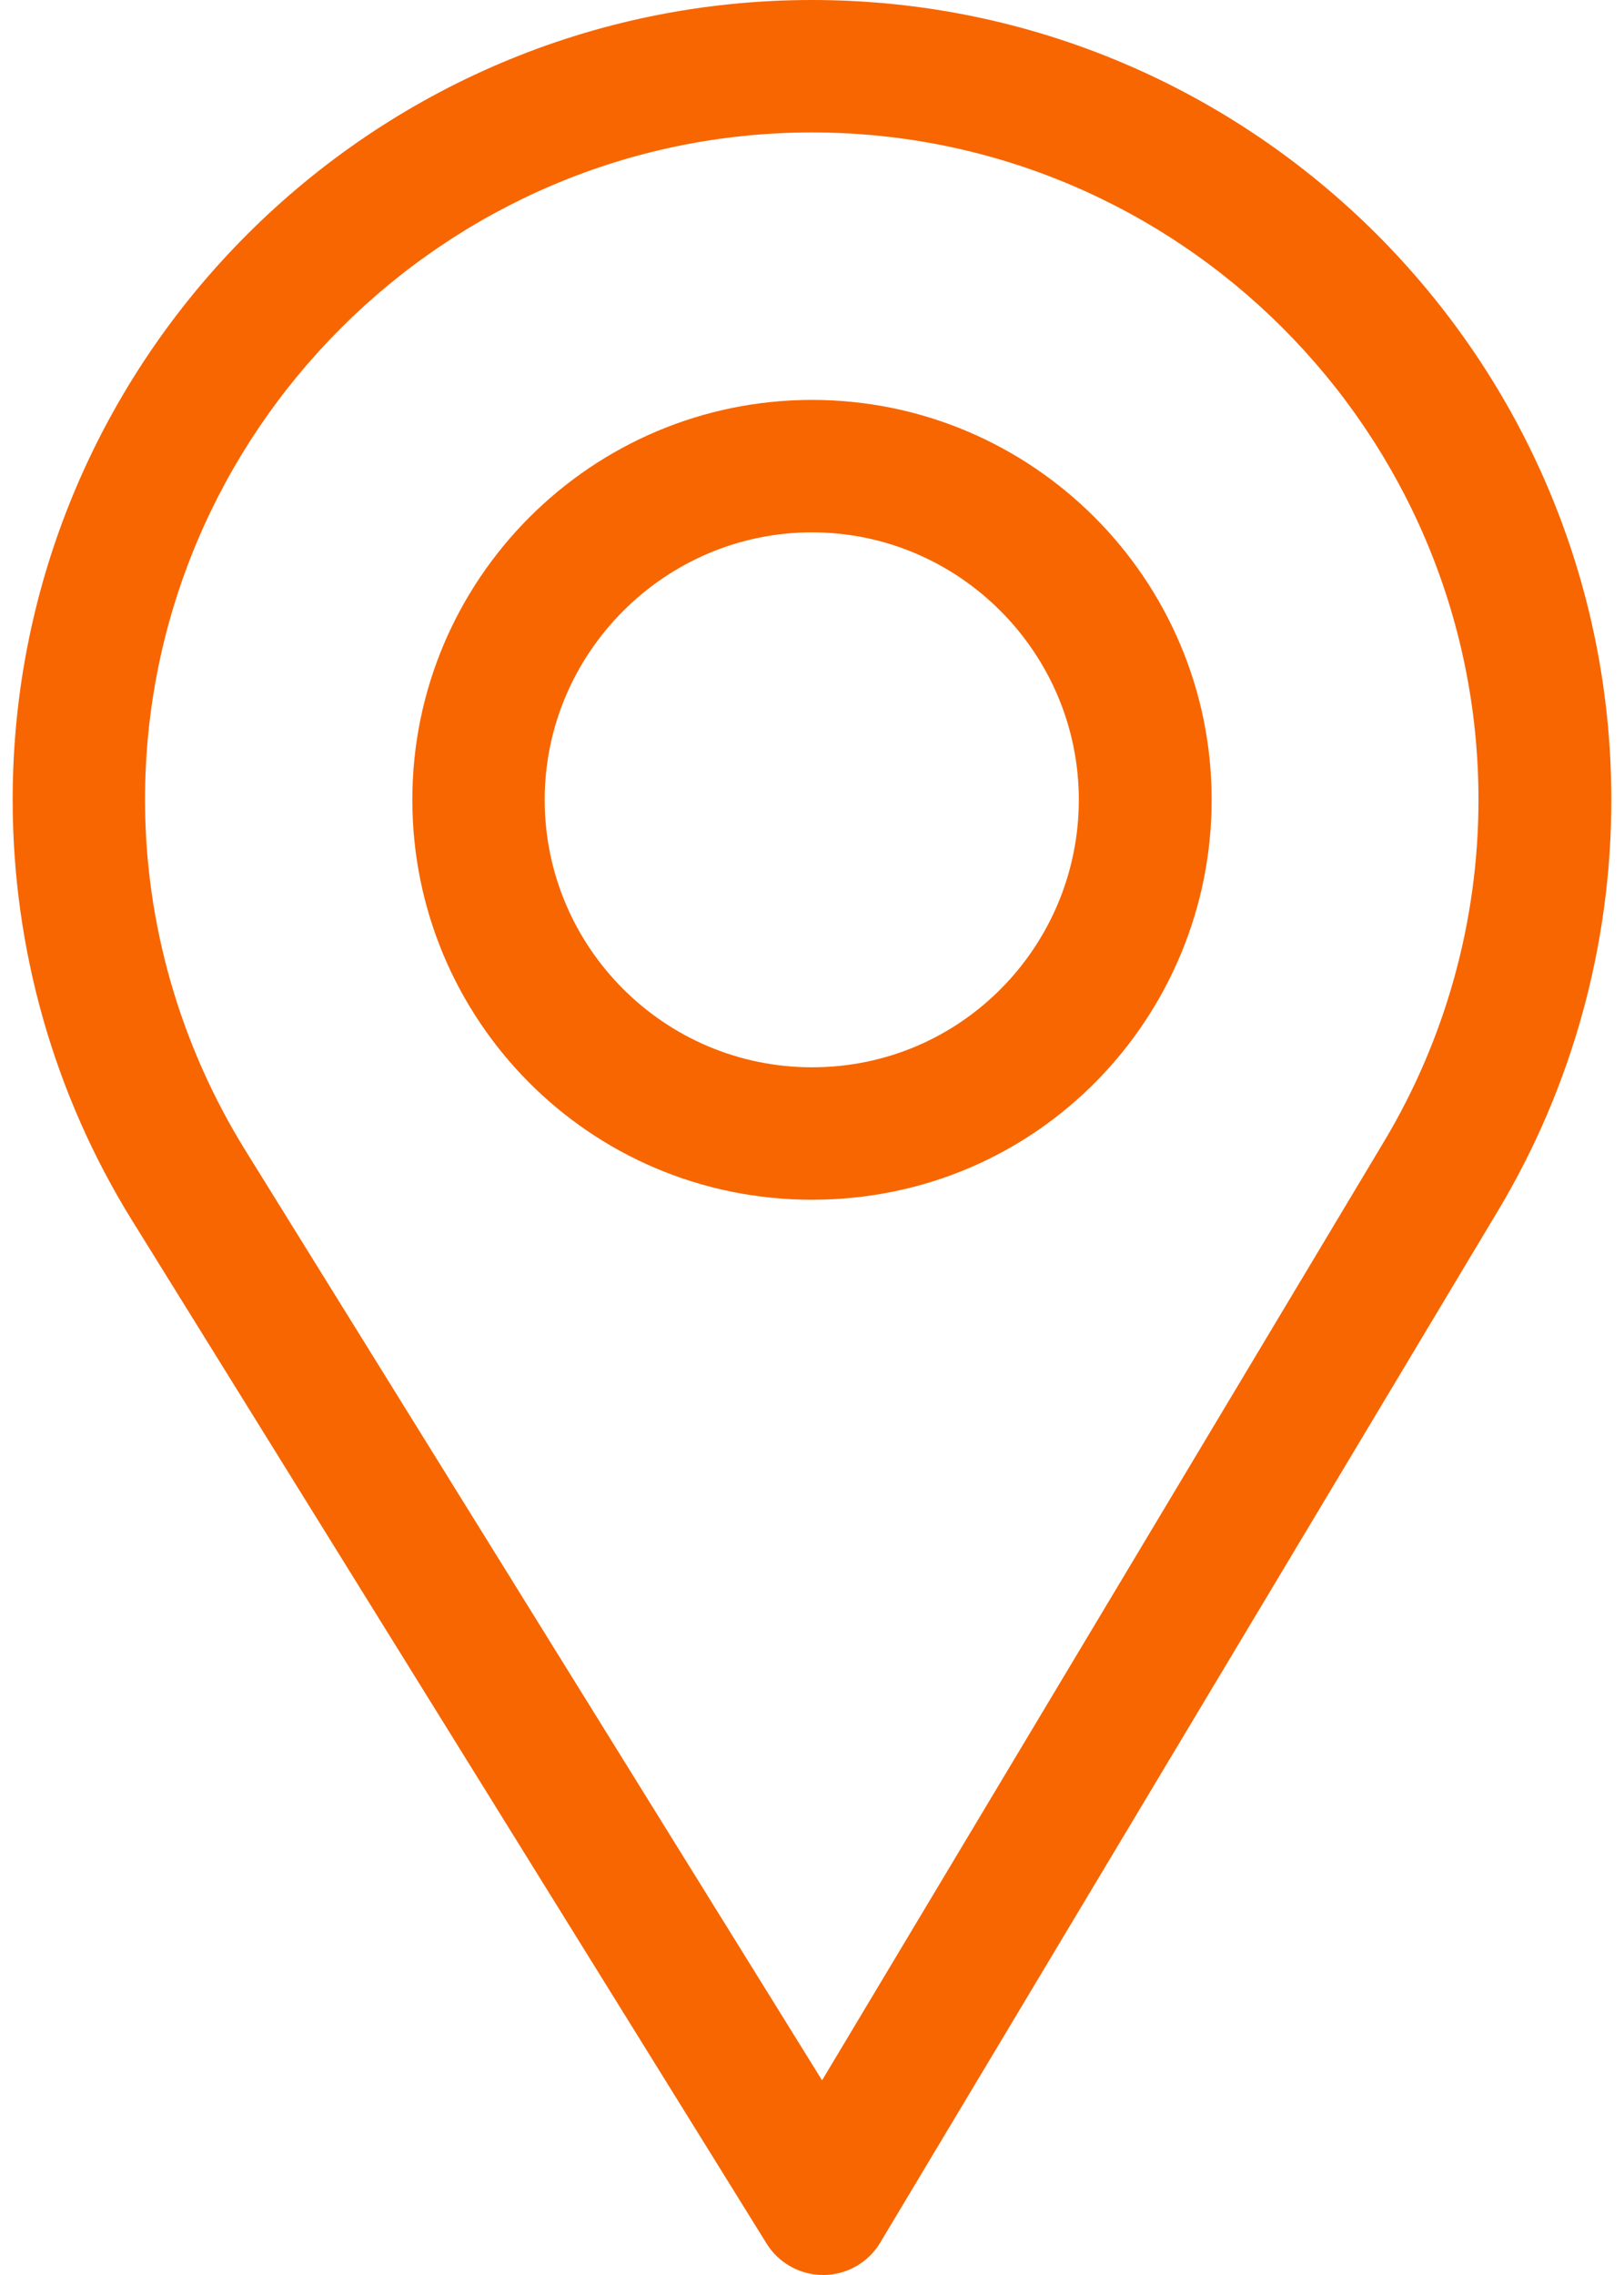 <svg width="10" height="14" viewBox="0 0 10 14" fill="none" xmlns="http://www.w3.org/2000/svg">
<path d="M5 0C2.286 0 0.078 2.208 0.078 4.922C0.078 5.839 0.332 6.734 0.813 7.51L4.72 13.806C4.795 13.927 4.927 14 5.068 14C5.069 14 5.07 14 5.072 14C5.215 13.999 5.347 13.923 5.42 13.801L9.228 7.444C9.682 6.684 9.922 5.812 9.922 4.922C9.922 2.208 7.714 0 5 0ZM8.524 7.022L5.062 12.802L1.51 7.078C1.11 6.432 0.893 5.686 0.893 4.922C0.893 2.66 2.738 0.815 5 0.815C7.262 0.815 9.104 2.66 9.104 4.922C9.104 5.663 8.902 6.39 8.524 7.022Z" fill="#F76600"/>
<path d="M5 2.461C3.643 2.461 2.539 3.565 2.539 4.922C2.539 6.27 3.625 7.383 5 7.383C6.392 7.383 7.461 6.255 7.461 4.922C7.461 3.565 6.357 2.461 5 2.461ZM5 6.568C4.091 6.568 3.354 5.829 3.354 4.922C3.354 4.017 4.095 3.276 5 3.276C5.905 3.276 6.643 4.017 6.643 4.922C6.643 5.816 5.924 6.568 5 6.568Z" fill="#F76600"/>
</svg>

